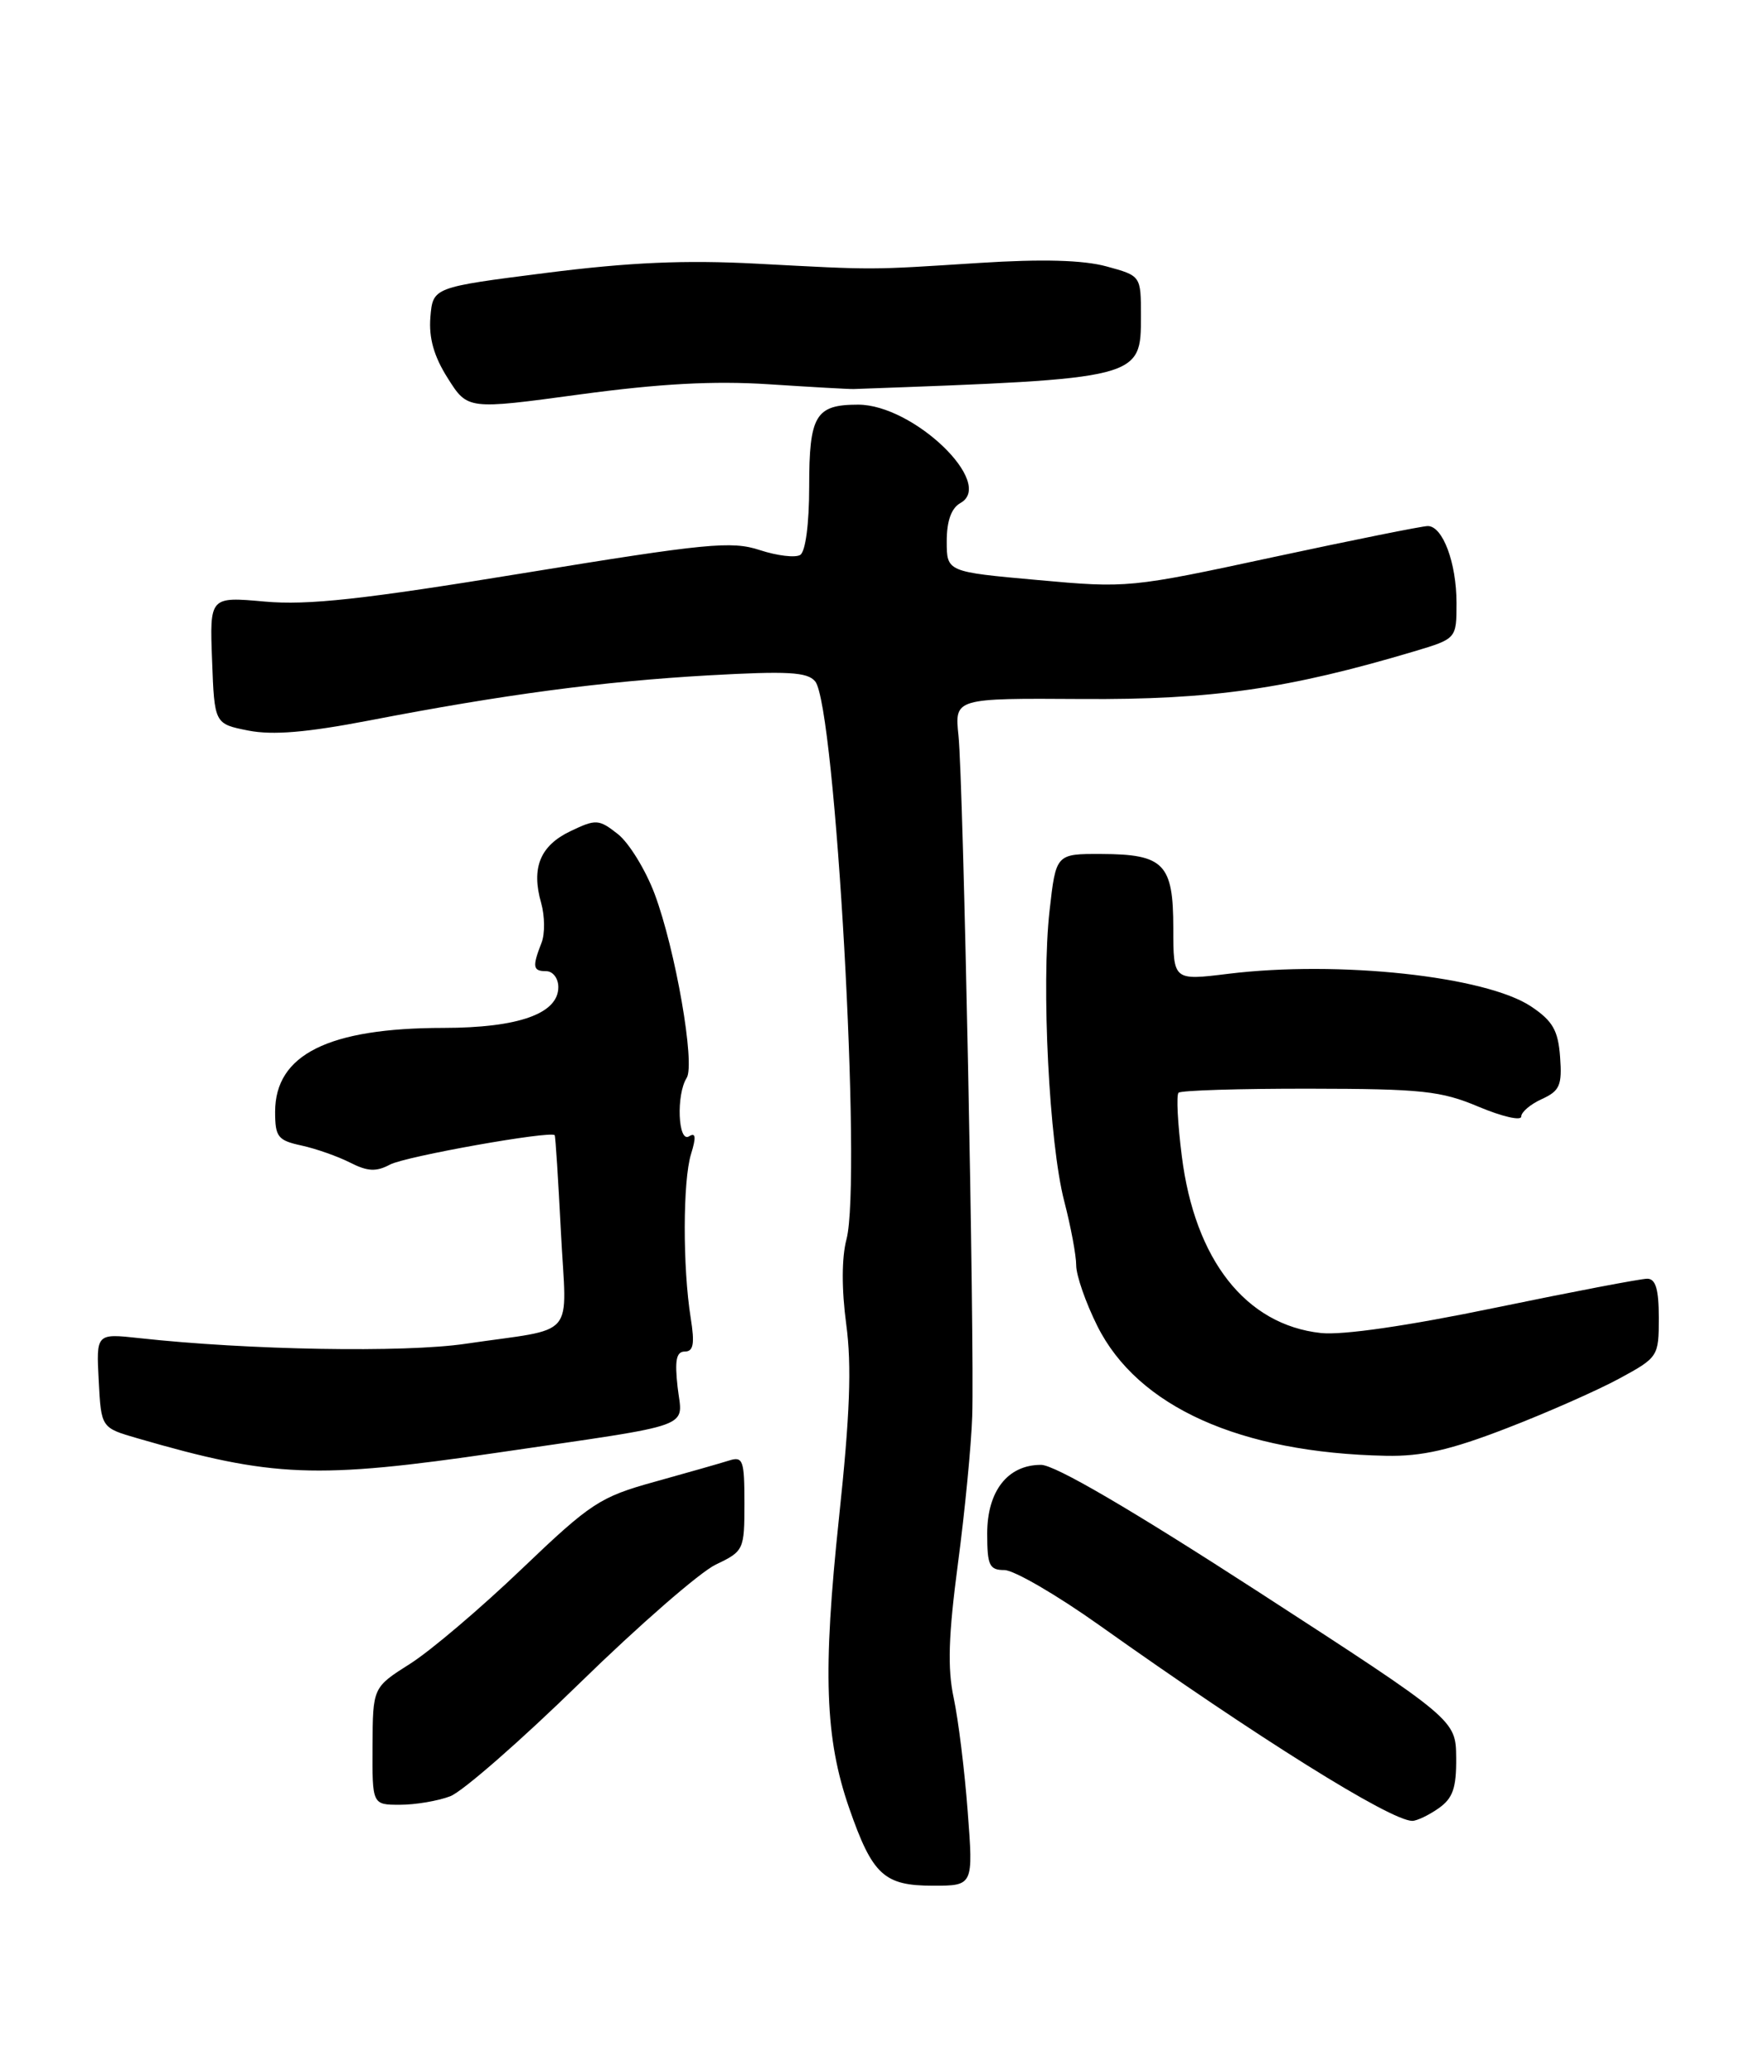 <?xml version="1.0" encoding="UTF-8" standalone="no"?>
<!DOCTYPE svg PUBLIC "-//W3C//DTD SVG 1.1//EN" "http://www.w3.org/Graphics/SVG/1.1/DTD/svg11.dtd" >
<svg xmlns="http://www.w3.org/2000/svg" xmlns:xlink="http://www.w3.org/1999/xlink" version="1.1" viewBox="0 0 218 256">
 <g >
 <path fill="currentColor"
d=" M 119.59 223.82 C 119.21 218.77 118.43 212.46 117.86 209.80 C 117.08 206.15 117.21 202.09 118.38 193.23 C 119.24 186.78 120.03 178.57 120.15 175.00 C 120.44 165.89 119.05 96.49 118.45 90.88 C 117.97 86.27 117.97 86.27 133.73 86.37 C 149.73 86.48 159.21 85.12 174.75 80.49 C 180.00 78.92 180.00 78.92 180.00 74.51 C 180.00 69.55 178.30 65.00 176.45 65.00 C 175.77 65.00 167.18 66.73 157.35 68.84 C 139.71 72.64 139.32 72.68 128.24 71.67 C 117.00 70.66 117.00 70.66 117.00 66.88 C 117.00 64.36 117.57 62.78 118.70 62.15 C 123.02 59.73 112.88 50.00 106.05 50.00 C 100.78 50.00 100.00 51.31 100.00 60.14 C 100.00 64.72 99.55 68.16 98.89 68.57 C 98.28 68.94 96.04 68.67 93.90 67.97 C 90.42 66.82 87.32 67.12 64.75 70.81 C 44.84 74.07 38.06 74.81 32.71 74.33 C 25.91 73.72 25.91 73.72 26.21 81.58 C 26.50 89.44 26.50 89.44 30.69 90.27 C 33.71 90.86 37.90 90.51 45.65 89.02 C 62.23 85.82 74.38 84.20 87.53 83.45 C 97.33 82.90 99.78 83.03 100.74 84.19 C 103.24 87.20 106.53 145.88 104.61 153.13 C 104.01 155.40 104.00 159.31 104.58 163.63 C 105.27 168.75 105.04 174.82 103.69 187.50 C 101.66 206.63 101.95 214.81 104.95 223.43 C 107.82 231.68 109.25 233.00 115.30 233.00 C 120.29 233.00 120.29 233.00 119.59 223.82 Z  M 177.78 223.44 C 179.55 222.20 179.99 220.94 179.96 217.19 C 179.91 212.50 179.91 212.50 155.61 196.75 C 139.78 186.50 130.37 181.00 128.65 181.00 C 124.53 181.00 122.00 184.24 122.00 189.50 C 122.00 193.43 122.27 194.00 124.13 194.00 C 125.30 194.00 130.59 197.07 135.88 200.83 C 155.40 214.70 171.81 224.96 174.53 224.99 C 175.09 224.99 176.56 224.30 177.78 223.44 Z  M 55.64 221.95 C 57.16 221.37 64.37 215.07 71.66 207.95 C 78.95 200.83 86.51 194.25 88.46 193.32 C 91.92 191.67 92.00 191.50 92.00 185.75 C 92.00 180.41 91.82 179.92 90.09 180.47 C 89.04 180.80 84.91 181.98 80.91 183.09 C 74.13 184.97 73.02 185.70 64.46 193.88 C 59.41 198.71 53.21 203.98 50.68 205.58 C 46.07 208.50 46.07 208.50 46.04 215.75 C 46.00 223.00 46.00 223.00 49.43 223.00 C 51.32 223.00 54.12 222.53 55.64 221.95 Z  M 61.50 179.49 C 86.40 175.84 84.33 176.59 83.74 171.39 C 83.37 168.07 83.58 167.00 84.63 167.00 C 85.70 167.00 85.87 166.04 85.36 162.85 C 84.36 156.61 84.38 145.88 85.40 142.60 C 86.05 140.49 85.98 139.89 85.15 140.41 C 83.79 141.25 83.55 135.25 84.86 133.19 C 85.94 131.49 83.48 117.35 80.90 110.45 C 79.78 107.48 77.74 104.16 76.37 103.07 C 74.00 101.21 73.66 101.19 70.50 102.70 C 66.75 104.49 65.63 107.23 66.88 111.58 C 67.33 113.19 67.36 115.40 66.92 116.50 C 65.76 119.47 65.85 120.00 67.50 120.00 C 68.33 120.00 69.00 120.89 69.00 121.97 C 69.00 125.25 64.07 127.00 54.80 127.01 C 40.59 127.02 34.00 130.30 34.00 137.38 C 34.00 140.48 34.34 140.91 37.25 141.54 C 39.04 141.93 41.74 142.88 43.26 143.65 C 45.42 144.75 46.49 144.81 48.19 143.90 C 50.09 142.88 68.10 139.68 68.55 140.27 C 68.65 140.40 68.99 145.78 69.32 152.24 C 70.01 165.73 71.51 163.98 57.53 166.04 C 49.96 167.16 30.65 166.82 17.20 165.34 C 11.89 164.76 11.89 164.76 12.20 170.59 C 12.50 176.42 12.50 176.42 17.00 177.72 C 33.71 182.57 39.05 182.78 61.50 179.49 Z  M 186.19 176.48 C 191.20 174.55 197.48 171.77 200.15 170.32 C 204.92 167.73 205.00 167.60 205.00 162.84 C 205.00 159.30 204.61 158.00 203.57 158.00 C 202.78 158.00 194.34 159.61 184.82 161.58 C 173.97 163.83 165.91 165.00 163.24 164.71 C 153.96 163.70 147.66 155.68 146.05 142.85 C 145.54 138.83 145.36 135.30 145.65 135.02 C 145.93 134.73 153.22 134.51 161.83 134.52 C 175.74 134.54 178.09 134.79 182.75 136.76 C 185.64 137.97 188.00 138.52 188.00 137.96 C 188.00 137.41 189.15 136.43 190.55 135.80 C 192.76 134.79 193.06 134.10 192.80 130.60 C 192.56 127.32 191.89 126.15 189.23 124.37 C 183.64 120.62 165.41 118.65 151.75 120.33 C 145.00 121.16 145.00 121.16 145.00 114.70 C 145.00 106.73 143.85 105.55 136.12 105.52 C 130.50 105.50 130.50 105.50 129.71 112.50 C 128.67 121.71 129.66 141.27 131.52 148.42 C 132.33 151.54 133.00 155.11 133.00 156.35 C 133.00 157.59 134.17 160.95 135.60 163.82 C 140.58 173.82 153.25 179.52 171.29 179.88 C 175.71 179.97 179.23 179.17 186.19 176.48 Z  M 95.00 47.48 C 100.22 47.82 104.95 48.09 105.50 48.07 C 141.11 46.78 141.00 46.81 141.00 39.02 C 141.00 34.08 141.00 34.08 136.75 32.92 C 133.86 32.13 128.81 31.99 121.00 32.49 C 107.22 33.37 108.43 33.37 93.50 32.58 C 84.67 32.11 77.80 32.41 67.50 33.72 C 53.50 35.50 53.50 35.50 53.19 39.18 C 52.98 41.76 53.62 44.03 55.34 46.74 C 57.79 50.62 57.79 50.62 71.64 48.74 C 81.54 47.40 88.22 47.04 95.00 47.48 Z "/>
</g>
</svg>